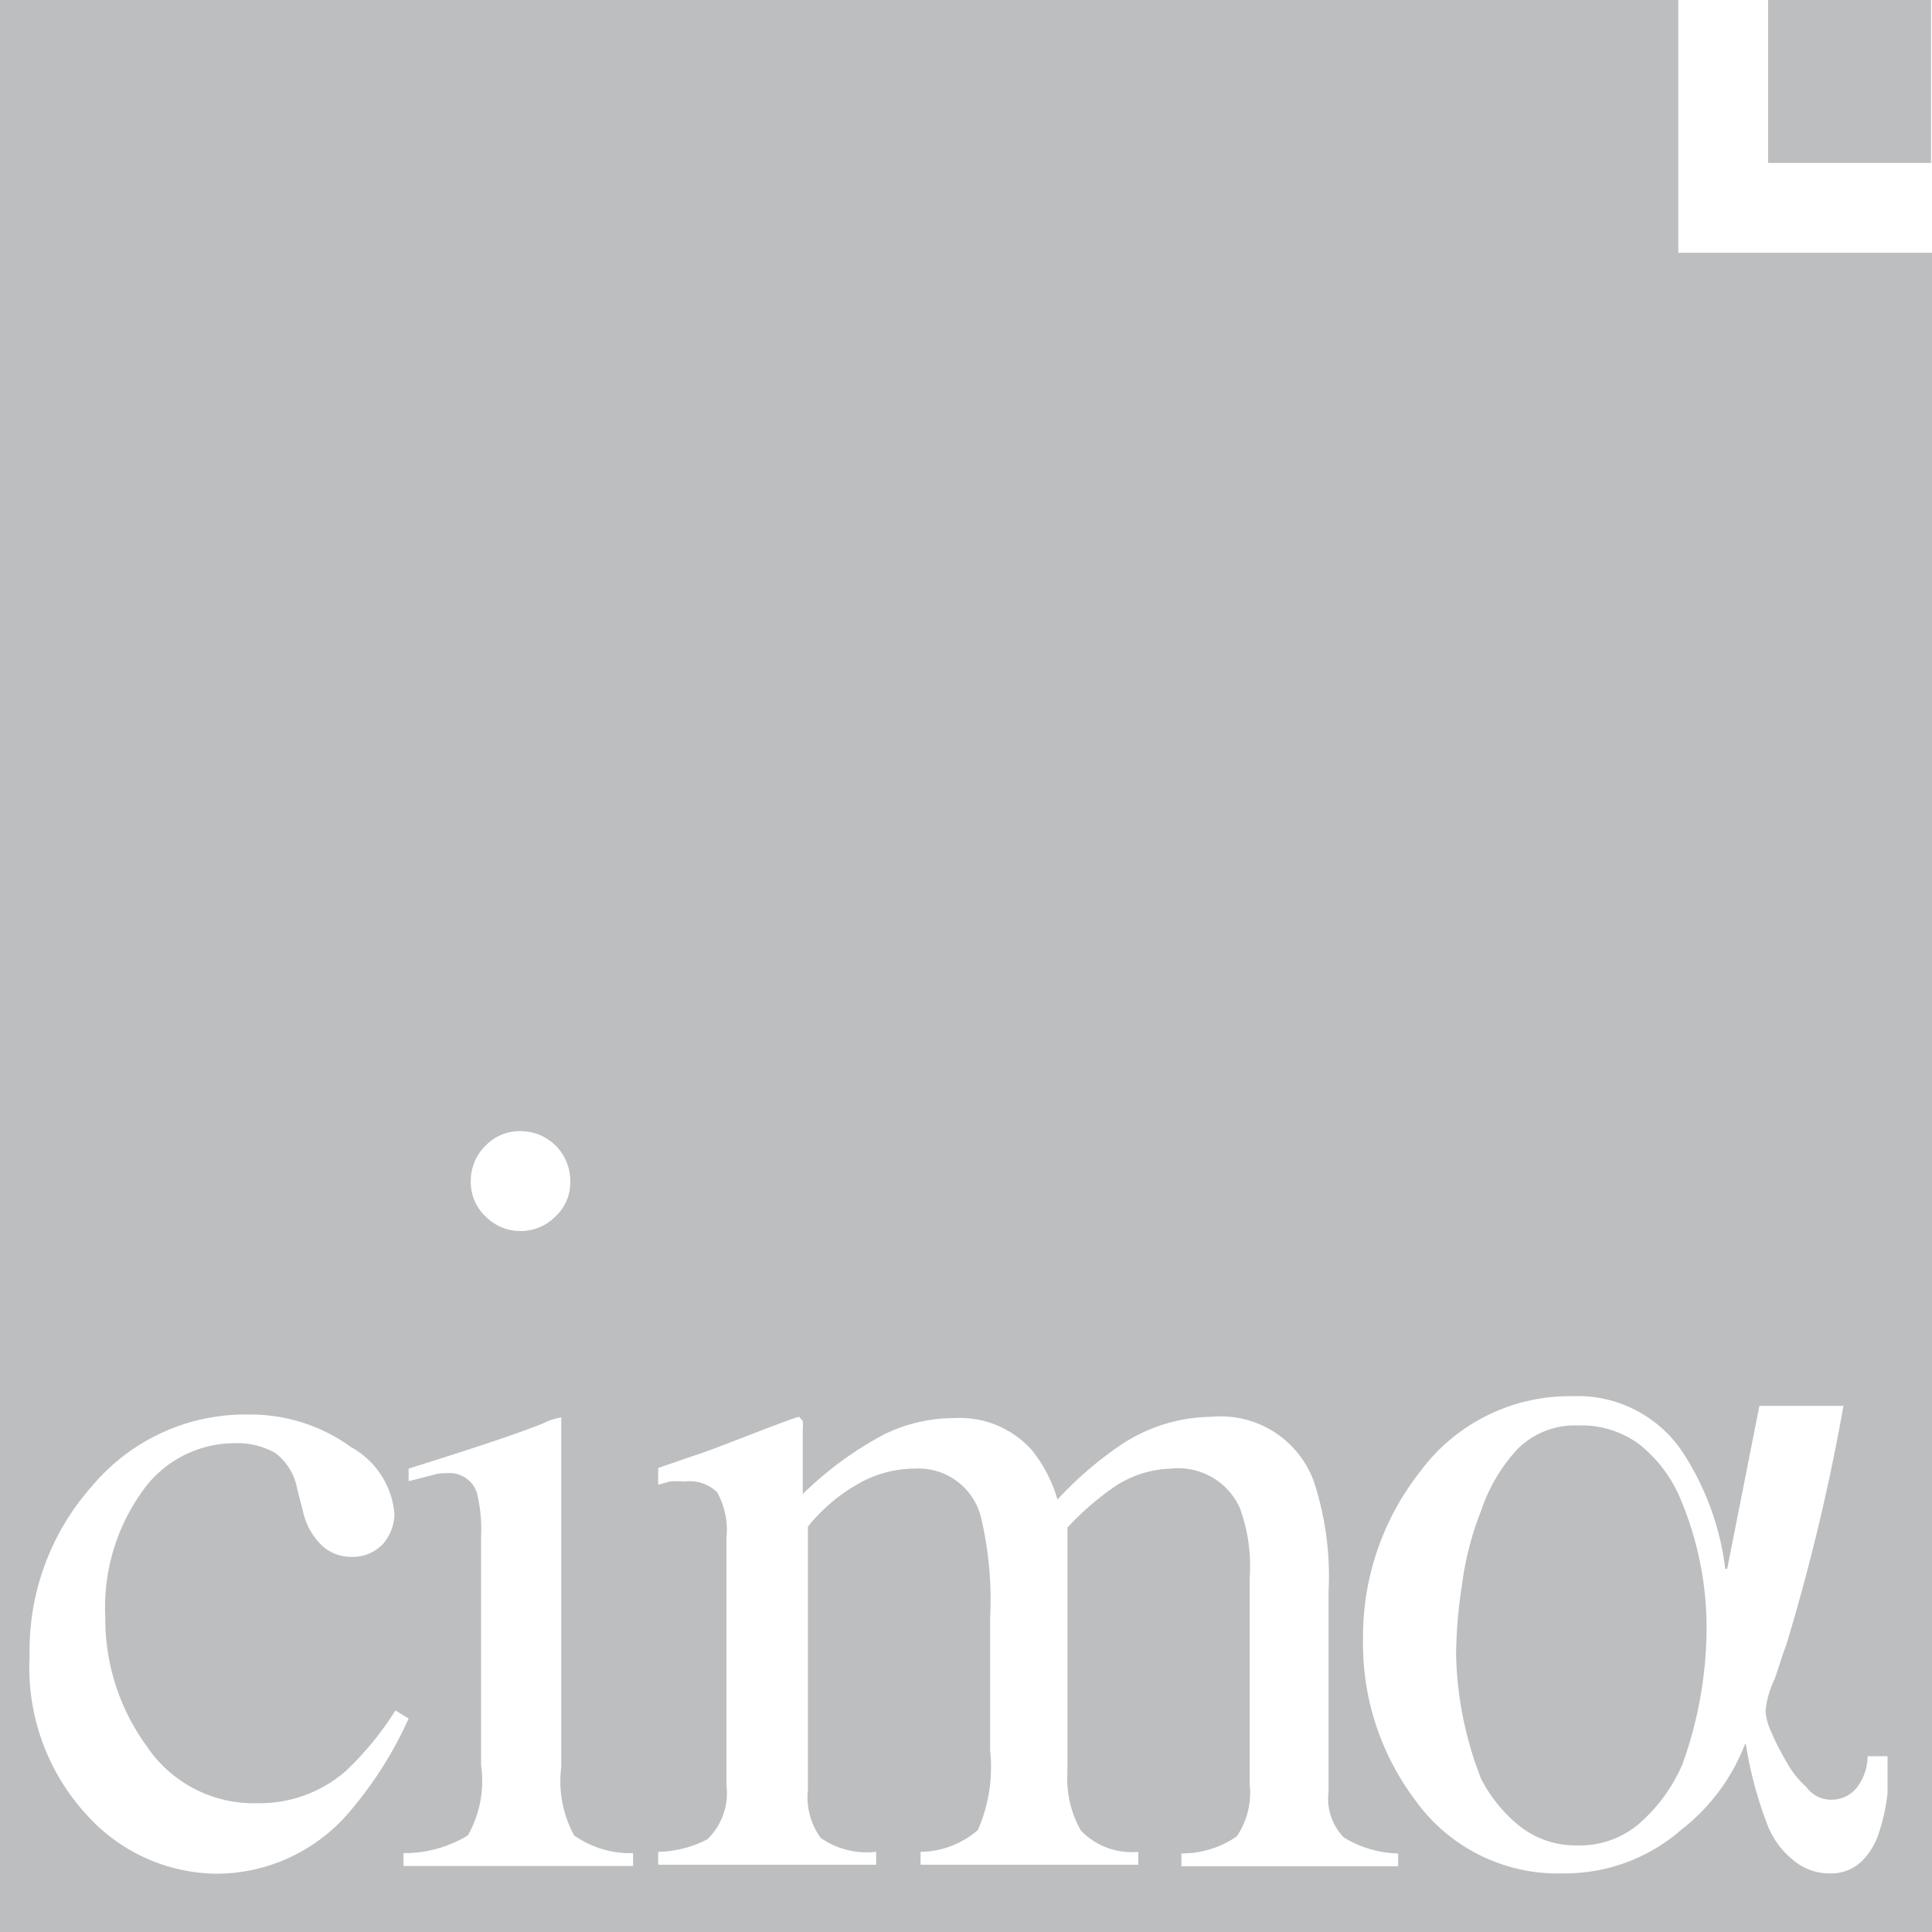 <svg id="Layer_1" data-name="Layer 1" xmlns="http://www.w3.org/2000/svg" viewBox="0 0 60 60">
  <defs>
    <style>
      .cls-1, .cls-2 {
        fill: #bcbec0;
      }

      .cls-1 {
        fill-rule: evenodd;
      }
    </style>
  </defs>
  <title>neg_logo_cima_1</title>
  <g>
    <path class="cls-1" d="M49,57.31a2.8,2.8,0,0,1-1.82-.61A4.56,4.56,0,0,1,46,55.25a11.2,11.2,0,0,1-.78-3.85,14.92,14.92,0,0,1,.18-2.16A9.59,9.59,0,0,1,46,46.91,5.24,5.24,0,0,1,47.13,45,2.51,2.51,0,0,1,49,44.27a3,3,0,0,1,1.93.6,4.26,4.26,0,0,1,1.22,1.59A10.31,10.31,0,0,1,53,50.54a12.59,12.59,0,0,1-.75,4.25A5.15,5.15,0,0,1,51,56.55a2.82,2.82,0,0,1-2,.76m5.15-3.14h.07a12.1,12.1,0,0,0,.7,2.58,2.6,2.6,0,0,0,.75,1,1.73,1.73,0,0,0,1.15.43,1.36,1.36,0,0,0,1-.38,2.15,2.15,0,0,0,.54-.91,5.77,5.77,0,0,0,.26-1.21c0-.4,0-.78,0-1.14H58a1.61,1.61,0,0,1-.28.9,1,1,0,0,1-.9.45.94.94,0,0,1-.72-.39,3,3,0,0,1-.64-.82,7.79,7.79,0,0,1-.46-.91,1.78,1.78,0,0,1-.17-.64,2.94,2.94,0,0,1,.29-1c.15-.44.25-.79.34-1a64.22,64.22,0,0,0,1.79-7.47H54.64l-1,5.06h-.06a8.52,8.52,0,0,0-1.33-3.63,3.91,3.91,0,0,0-3.41-1.73,5.77,5.77,0,0,0-4.75,2.36,8.28,8.28,0,0,0-1.76,5.21,8.07,8.07,0,0,0,1.64,5,5.44,5.44,0,0,0,4.58,2.25,5.5,5.5,0,0,0,3.67-1.36A6.16,6.16,0,0,0,54.19,54.17ZM7.76,43.93a6.21,6.21,0,0,0-4.9,2.22A7.67,7.67,0,0,0,.92,51.42,6.75,6.75,0,0,0,2.7,56.37a5.49,5.49,0,0,0,4.08,1.82,5.43,5.43,0,0,0,4.14-2,12,12,0,0,0,1.77-2.82l-.41-.25A9.62,9.62,0,0,1,10.74,55,4.07,4.07,0,0,1,8,56a4,4,0,0,1-3.45-1.78,6.71,6.71,0,0,1-1.28-4,6.18,6.18,0,0,1,1.16-3.92,3.5,3.5,0,0,1,2.85-1.48,2.4,2.4,0,0,1,1.28.31,1.81,1.81,0,0,1,.67,1.11l.18.7A2.09,2.09,0,0,0,10,48a1.33,1.33,0,0,0,.91.35,1.28,1.28,0,0,0,1-.42,1.45,1.45,0,0,0,.34-.91,2.62,2.62,0,0,0-1.35-2.08A5.3,5.3,0,0,0,7.76,43.93Zm28.6,1.68a2.1,2.1,0,0,1,2.14,1.21A5.25,5.25,0,0,1,38.81,49v6.4a2.42,2.42,0,0,1-.4,1.63,3,3,0,0,1-1.72.53v.4h6.73v-.4a3.34,3.34,0,0,1-1.69-.5,1.73,1.73,0,0,1-.47-1.42V49.43A9.44,9.44,0,0,0,40.8,46,3.08,3.08,0,0,0,37.62,44a5.16,5.16,0,0,0-2.88.92,11.35,11.35,0,0,0-1.9,1.65,4.38,4.38,0,0,0-.79-1.53,3,3,0,0,0-2.42-1,4.94,4.94,0,0,0-2.18.51,10.91,10.91,0,0,0-2.52,1.85v-2a1.38,1.38,0,0,0,0-.27L24.82,44c-.05,0-.52.17-1.4.51s-1.52.59-1.91.71l-1.07.37v.52l.36-.1a3,3,0,0,1,.47,0,1.23,1.23,0,0,1,1,.33,2.41,2.41,0,0,1,.29,1.43v7.66a2,2,0,0,1-.59,1.69,3.45,3.45,0,0,1-1.53.39v.4h6.77v-.4a2.51,2.51,0,0,1-1.72-.43,2.13,2.13,0,0,1-.4-1.49V47.41a5.44,5.44,0,0,1,1.53-1.31,3.53,3.53,0,0,1,1.77-.49,2,2,0,0,1,2.06,1.45,11,11,0,0,1,.3,3.15v4.16a4.86,4.86,0,0,1-.38,2.46,2.74,2.74,0,0,1-1.78.68v.4h6.76v-.4a2.18,2.18,0,0,1-1.78-.66,3.22,3.22,0,0,1-.42-1.79V47.44a8.84,8.84,0,0,1,1.35-1.19A3.31,3.31,0,0,1,36.36,45.61Zm-22.48.14a.89.89,0,0,1,.93.61,4.76,4.76,0,0,1,.13,1.37v7.09A3.42,3.42,0,0,1,14.53,57a3.78,3.78,0,0,1-2,.55v.4h7.13v-.4A3,3,0,0,1,17.83,57a3.51,3.51,0,0,1-.4-2.12V44.24l0-.22a1.77,1.77,0,0,0-.53.17c-.68.28-1.87.68-3.58,1.22l-.63.2V46l.9-.23A1.66,1.66,0,0,1,13.88,45.75Zm2.29-10.62a1.46,1.46,0,0,0-1.1.46,1.52,1.52,0,0,0-.45,1.1,1.47,1.47,0,0,0,.45,1.08,1.53,1.53,0,0,0,2.19,0,1.44,1.44,0,0,0,.45-1.08,1.54,1.54,0,0,0-1.54-1.56ZM-.38,0h52.5V7.85H60V60.34H-.38Z"/>
    <rect class="cls-2" x="54.91" width="5.06" height="5.06"/>
  </g>
</svg>
